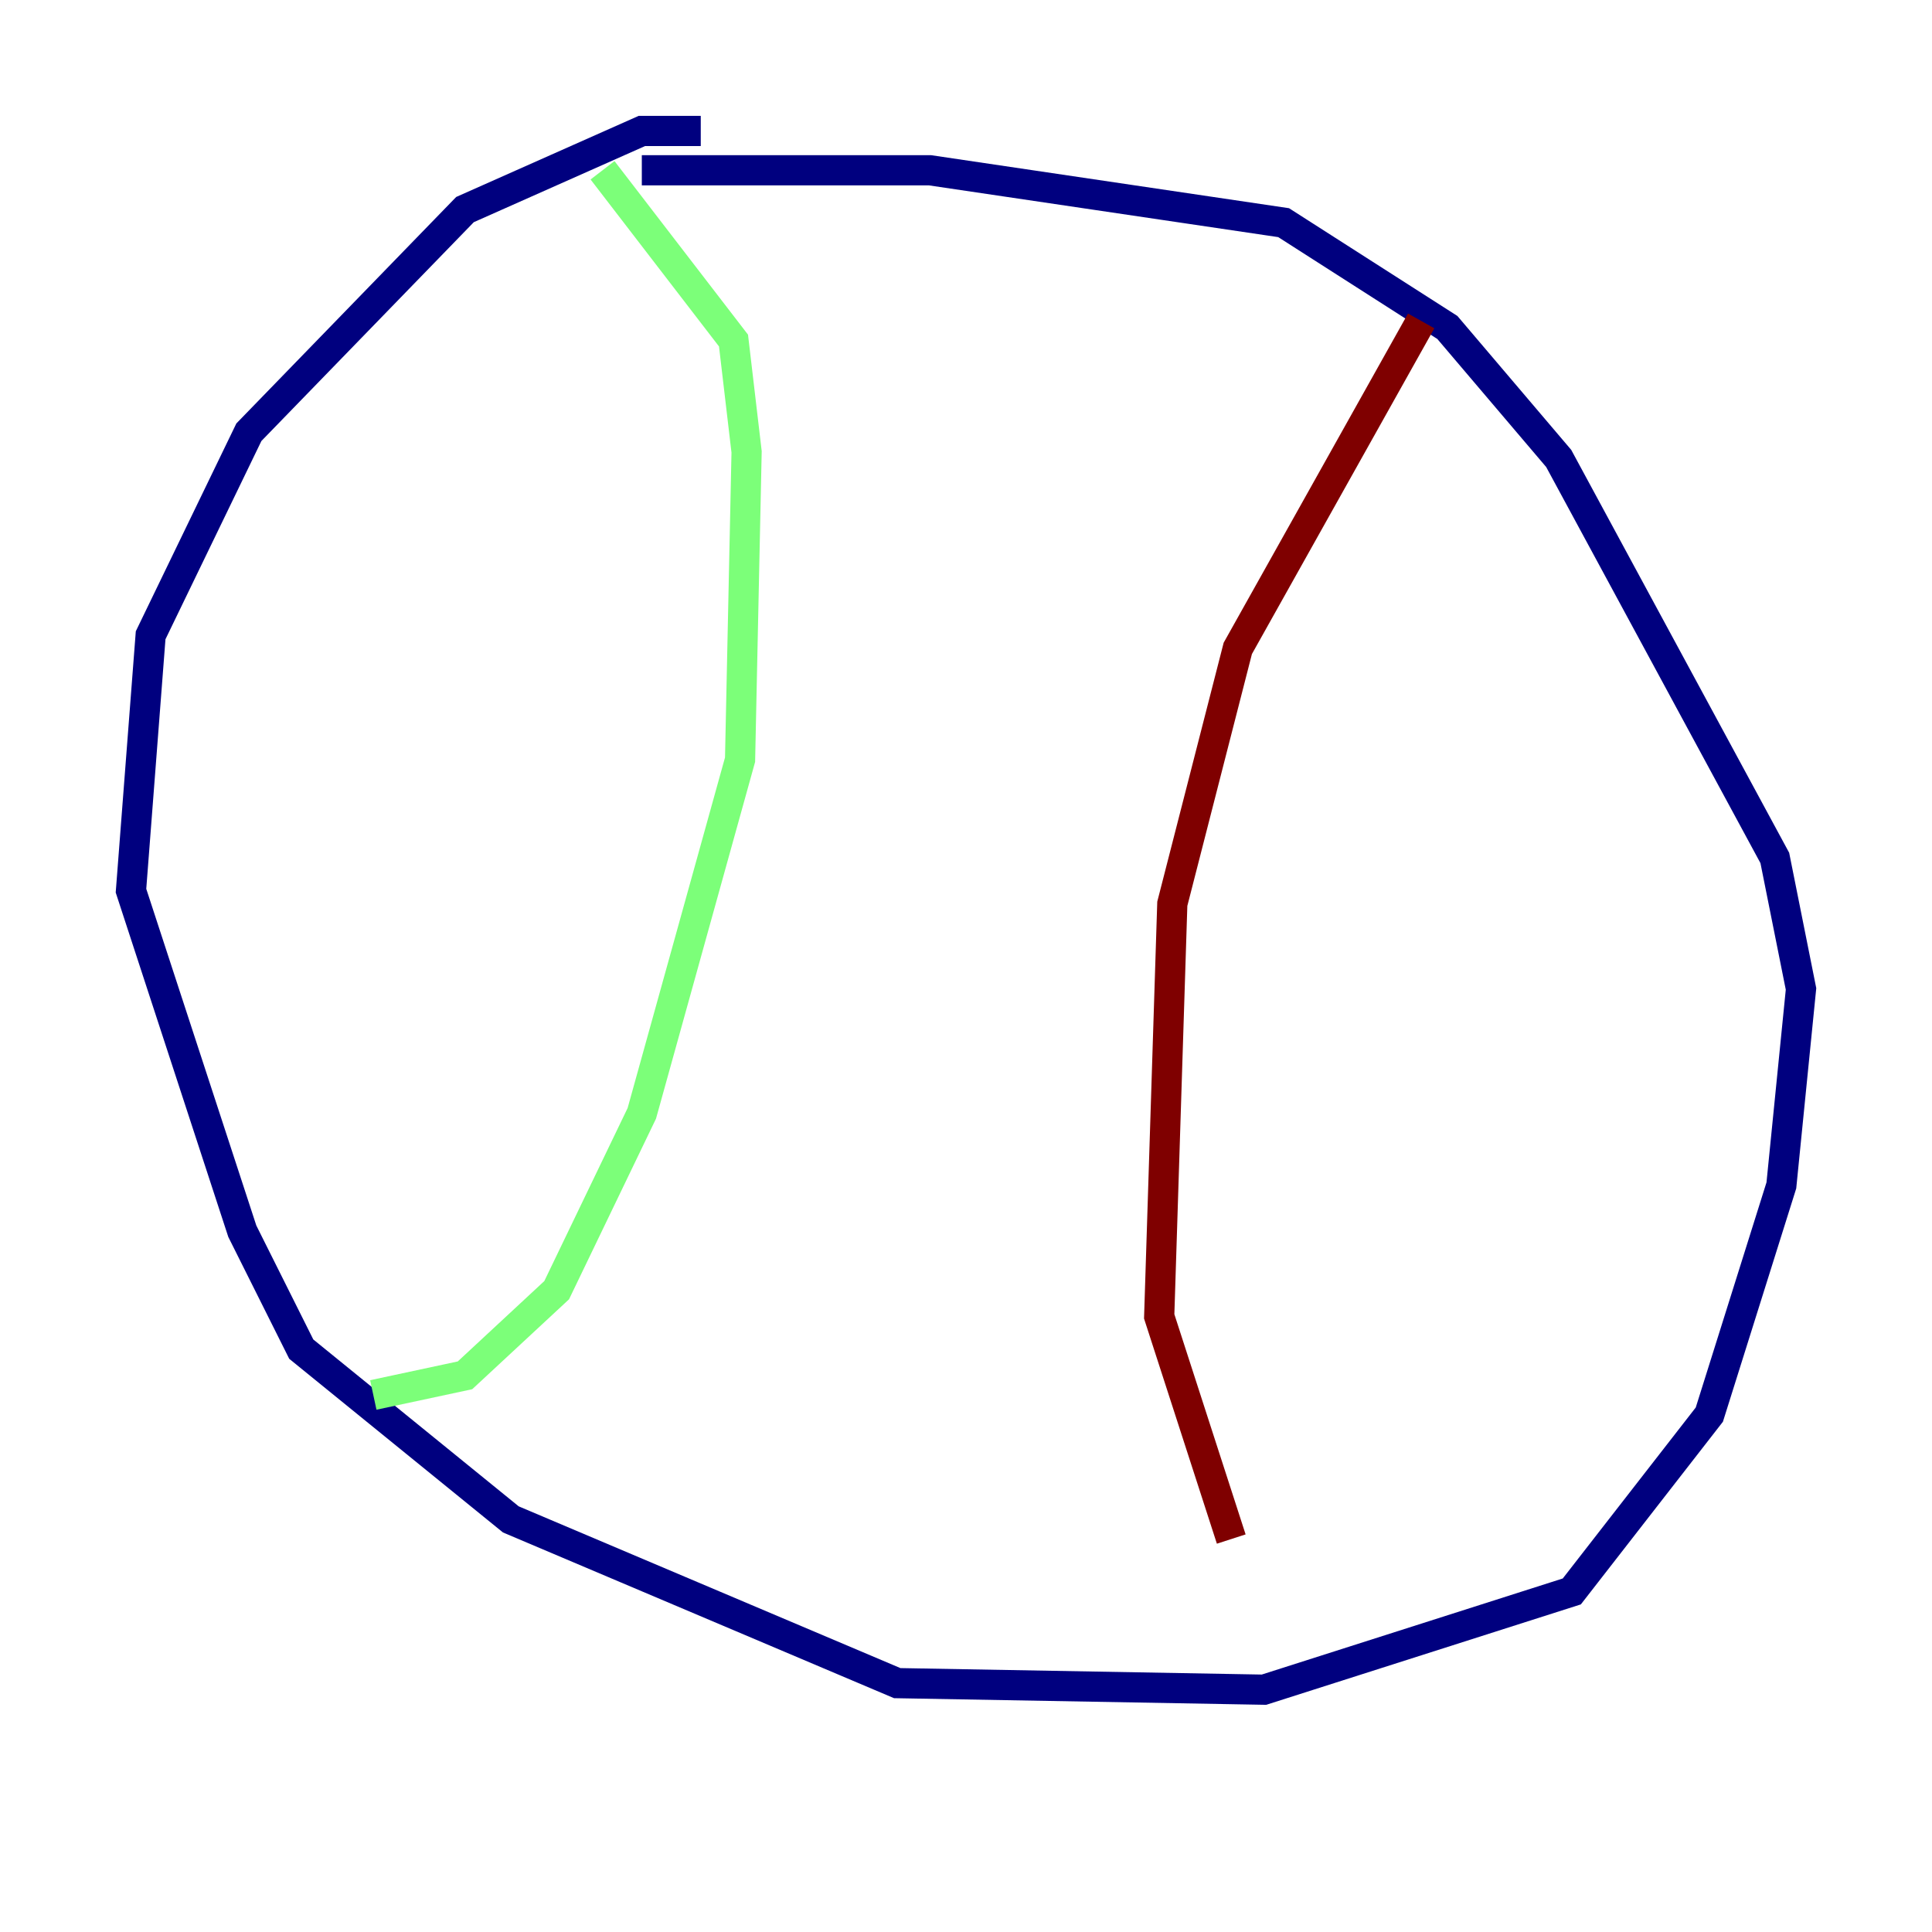 <?xml version="1.0" encoding="utf-8" ?>
<svg baseProfile="tiny" height="128" version="1.2" viewBox="0,0,128,128" width="128" xmlns="http://www.w3.org/2000/svg" xmlns:ev="http://www.w3.org/2001/xml-events" xmlns:xlink="http://www.w3.org/1999/xlink"><defs /><polyline fill="none" points="46.427,8.678 42.522,8.678 30.807,13.885 16.488,28.637 9.98,42.088 8.678,59.01 16.054,81.573 19.959,89.383 33.844,100.664 59.444,111.512 83.742,111.946 104.136,105.437 113.248,93.722 118.02,78.536 119.322,65.519 117.586,56.841 103.268,30.373 95.891,21.695 85.044,14.752 61.614,11.281 42.522,11.281" stroke="#00007f" stroke-width="2" /><polyline fill="none" points="39.919,11.281 48.597,22.563 49.464,29.939 49.031,50.332 42.522,73.763 36.881,85.478 30.807,91.119 24.732,92.42" stroke="#7cff79" stroke-width="2" /><polyline fill="none" points="94.156,21.261 82.007,42.956 77.668,59.878 76.8,87.214 81.573,101.966" stroke="#7f0000" stroke-width="2" /></svg>